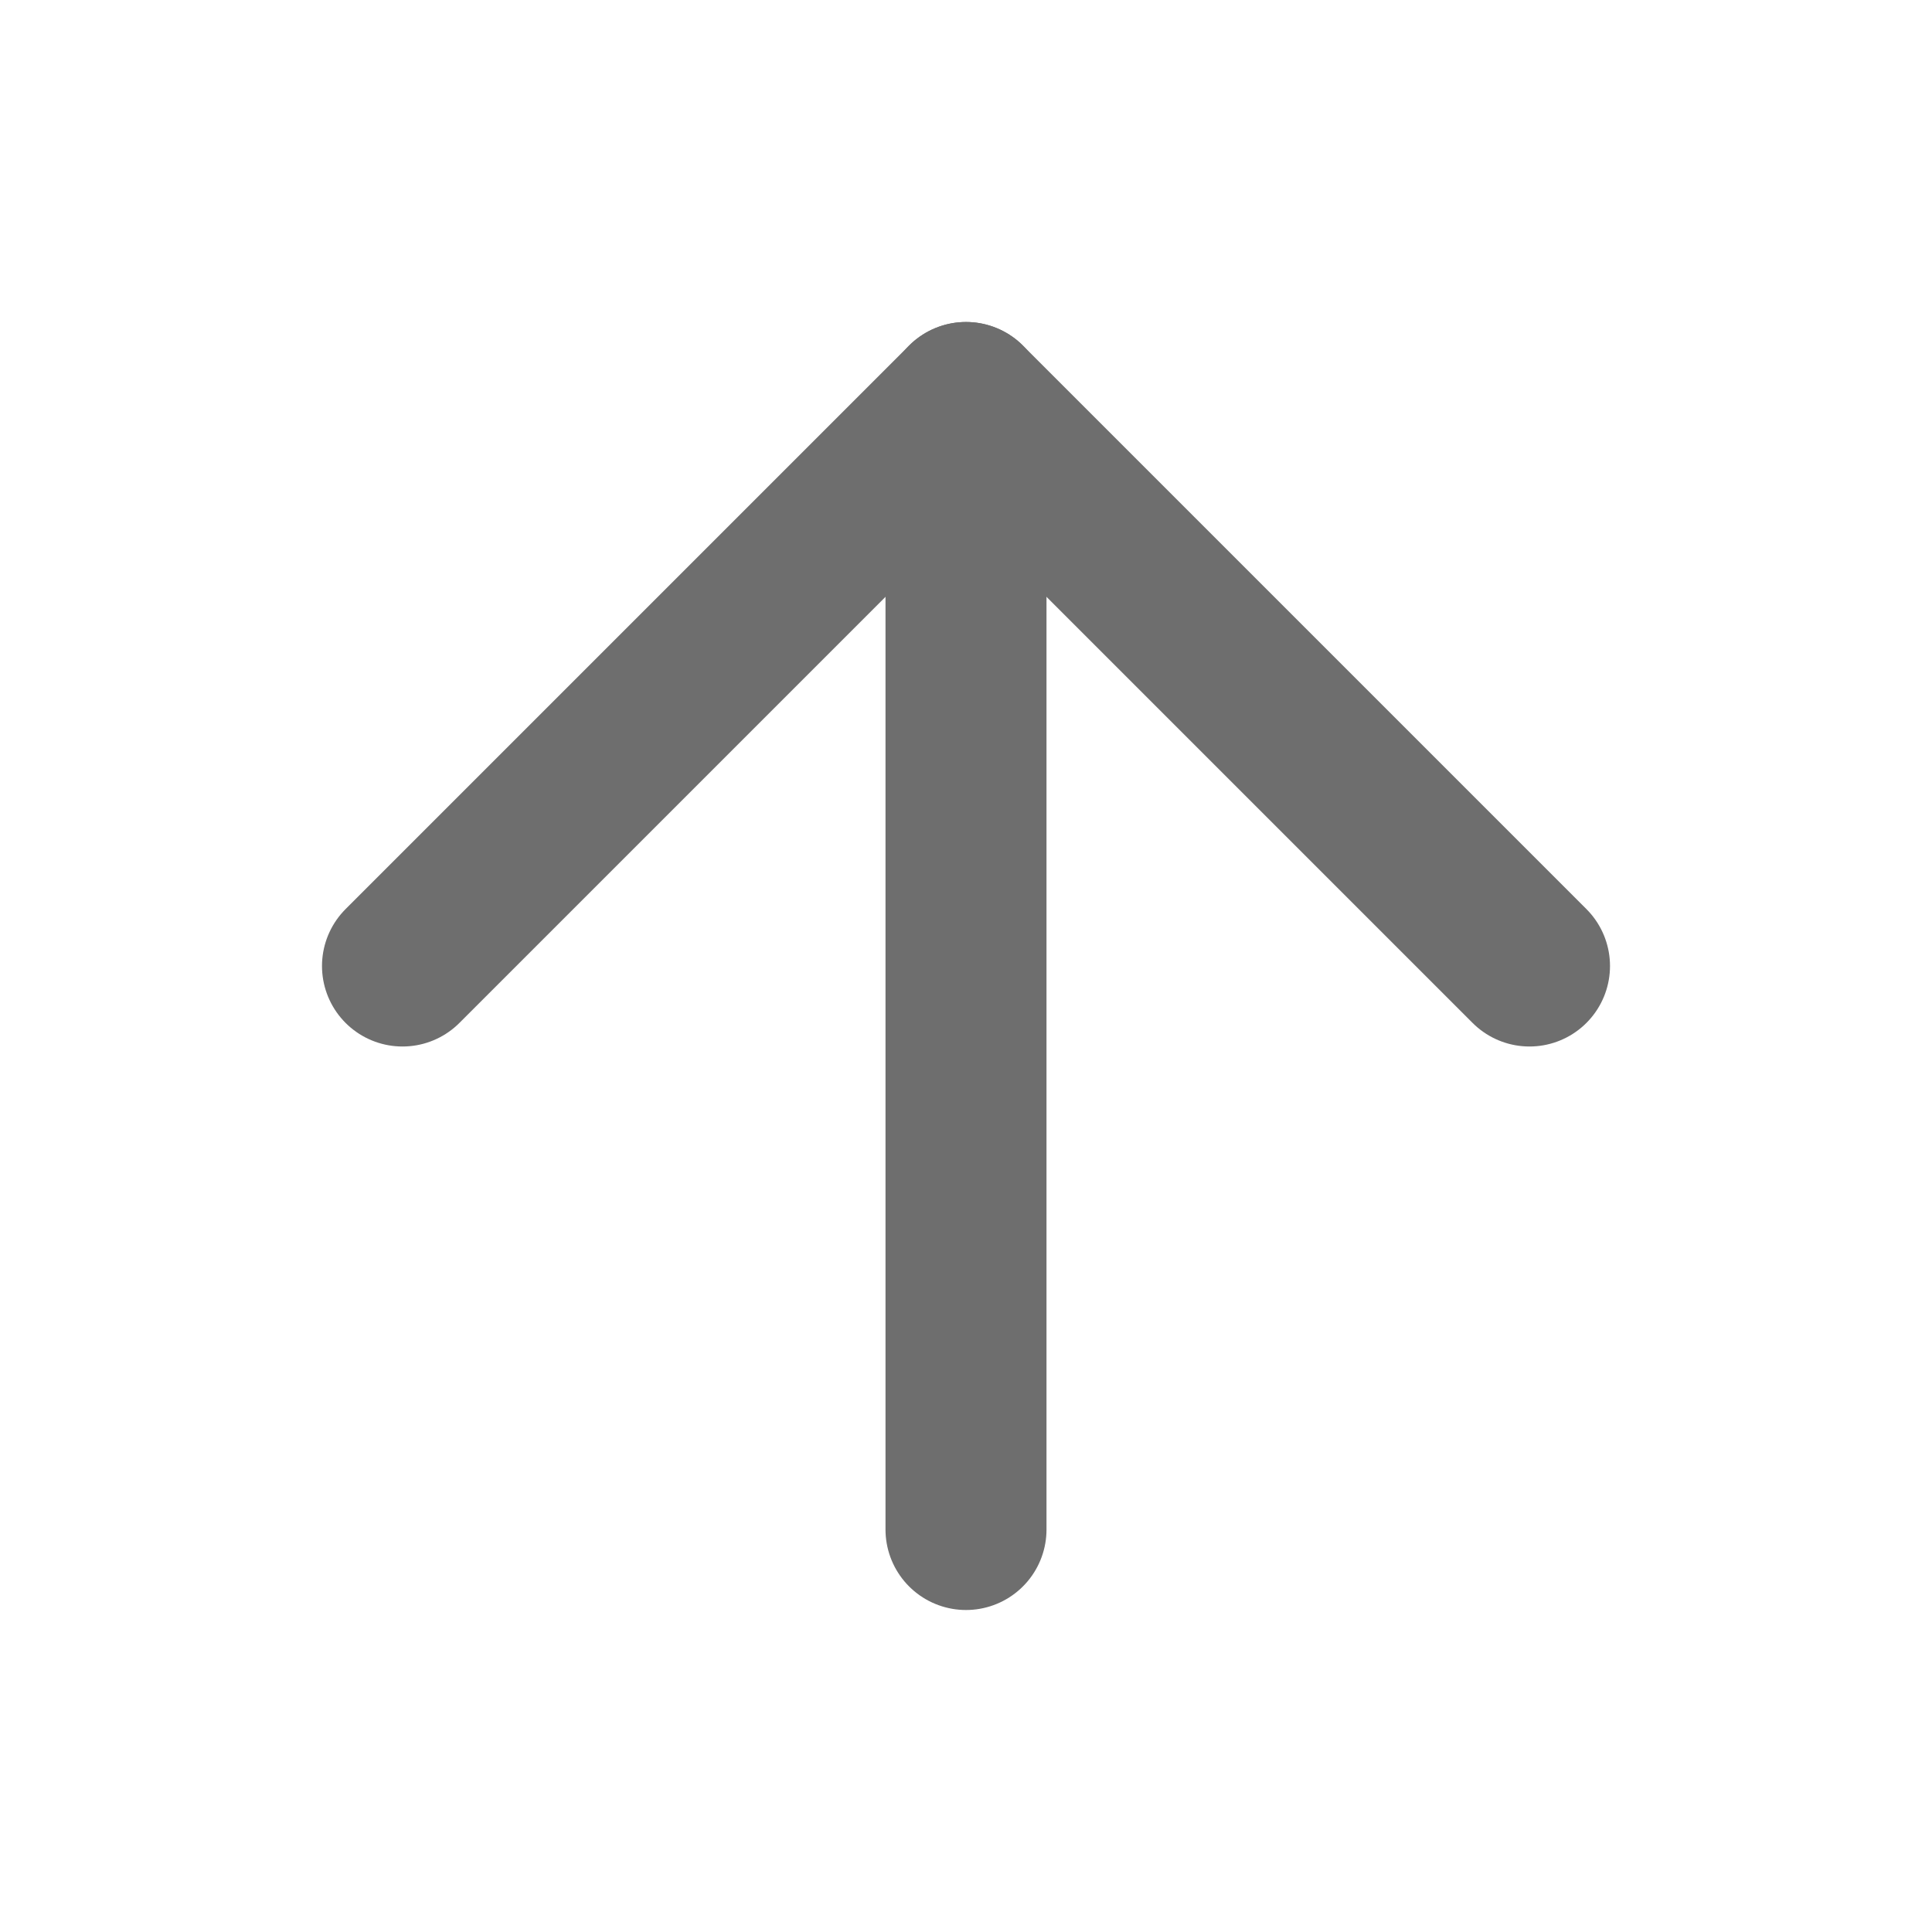 <svg xmlns="http://www.w3.org/2000/svg" width="24" height="24" viewBox="0 0 24 24" fill="none" stroke="#6e6e6e" stroke-width="2" stroke-linecap="round" stroke-linejoin="round" class="feather feather-arrow-up"><line x1="12" y1="19" x2="12" y2="5"></line><polyline points="5 12 12 5 19 12"></polyline></svg>